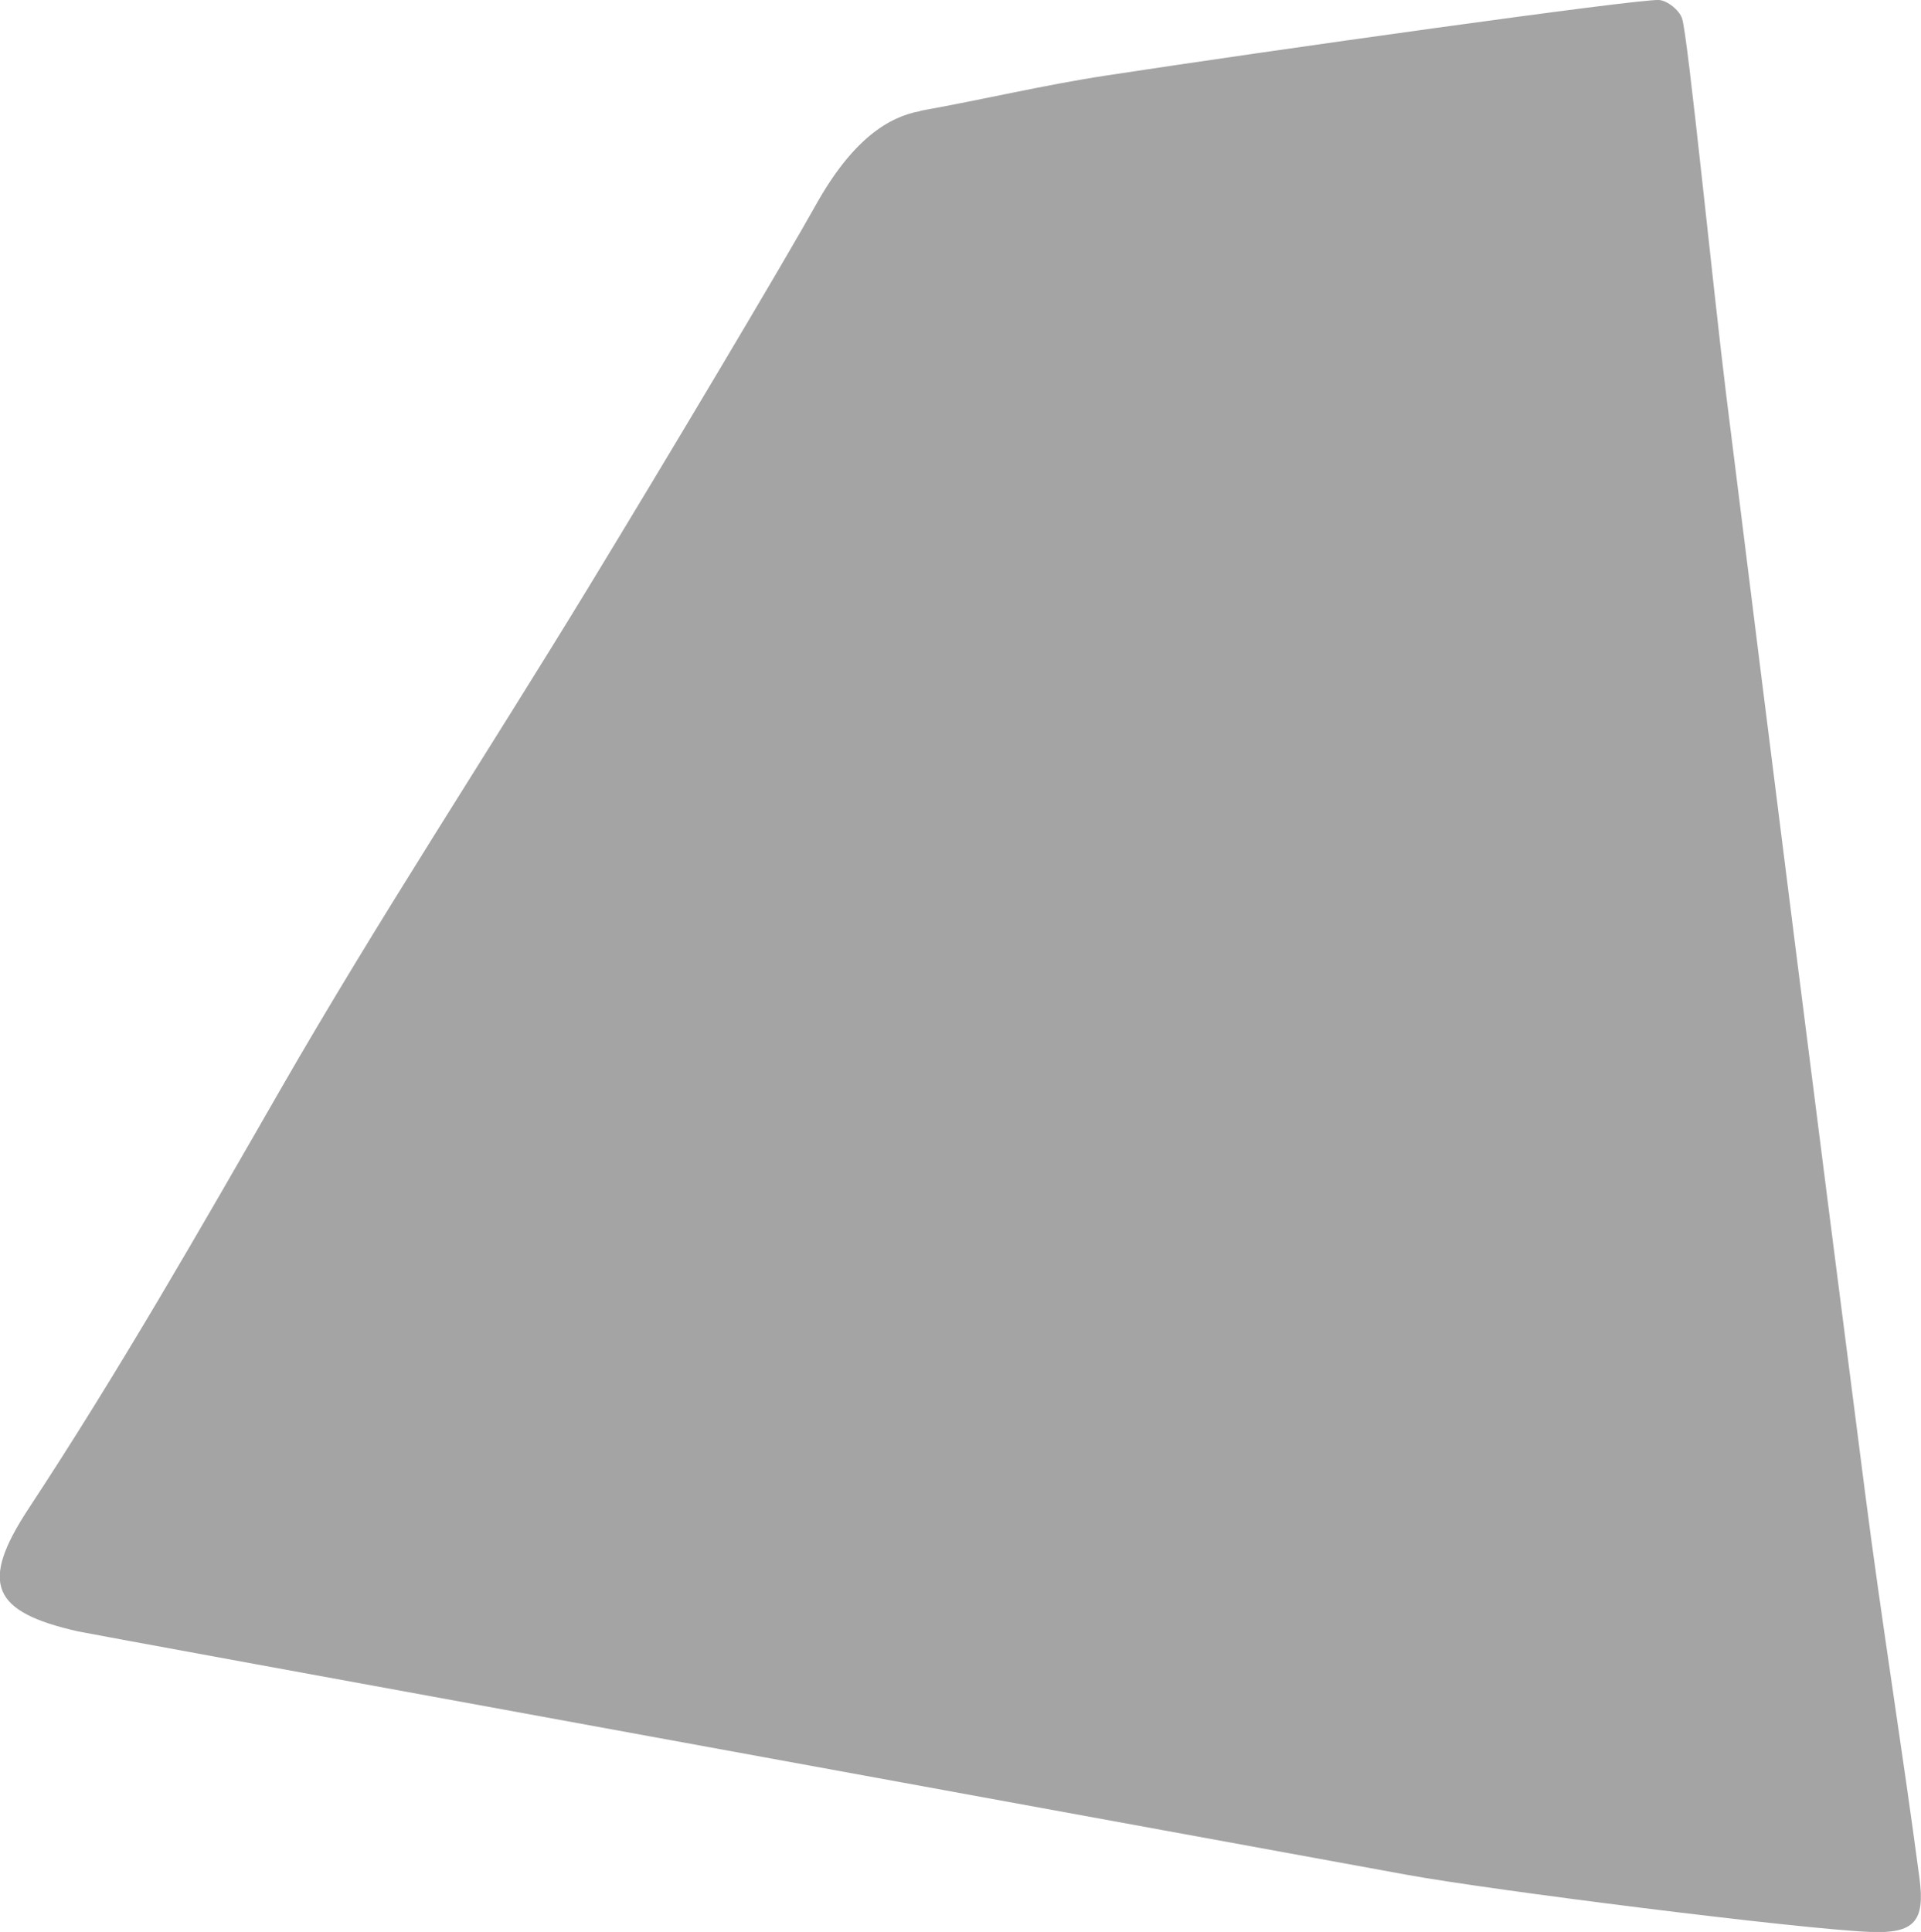 <?xml version="1.0" encoding="UTF-8"?>
<svg id="_レイヤー_2" data-name="レイヤー 2" xmlns="http://www.w3.org/2000/svg" viewBox="0 0 105.66 106.25">
  <defs>
    <style>
      .cls-1 {
        fill: #a4a4a4;
      }
    </style>
  </defs>
  <g id="parts">
    <path class="cls-1" d="M50.64,6.09c3.42-.61,6.8-1.42,10.23-1.94C69.76,2.79,90.03-.06,91.24,0c.46,.02,1.14,.57,1.28,1.02,.32,.96,1.7,14.84,2.43,20.73,2.5,20.11,5.04,40.21,7.63,60.31,.91,7.1,2.06,14.16,3,21.26,.31,2.35-.3,3.02-2.68,2.93-3.88-.15-20.92-2.3-25.55-3.15-14.29-2.62-72.26-13.2-73.06-13.38-4.73-1.07-5.44-2.61-2.72-6.75,4.94-7.5,9.39-15.28,13.86-23.06,5.38-9.36,11.33-18.4,16.95-27.63,4.24-6.96,10.68-17.76,12.5-21.02,2.01-3.6,4-4.84,5.74-5.15Z"/>
  </g>
</svg>